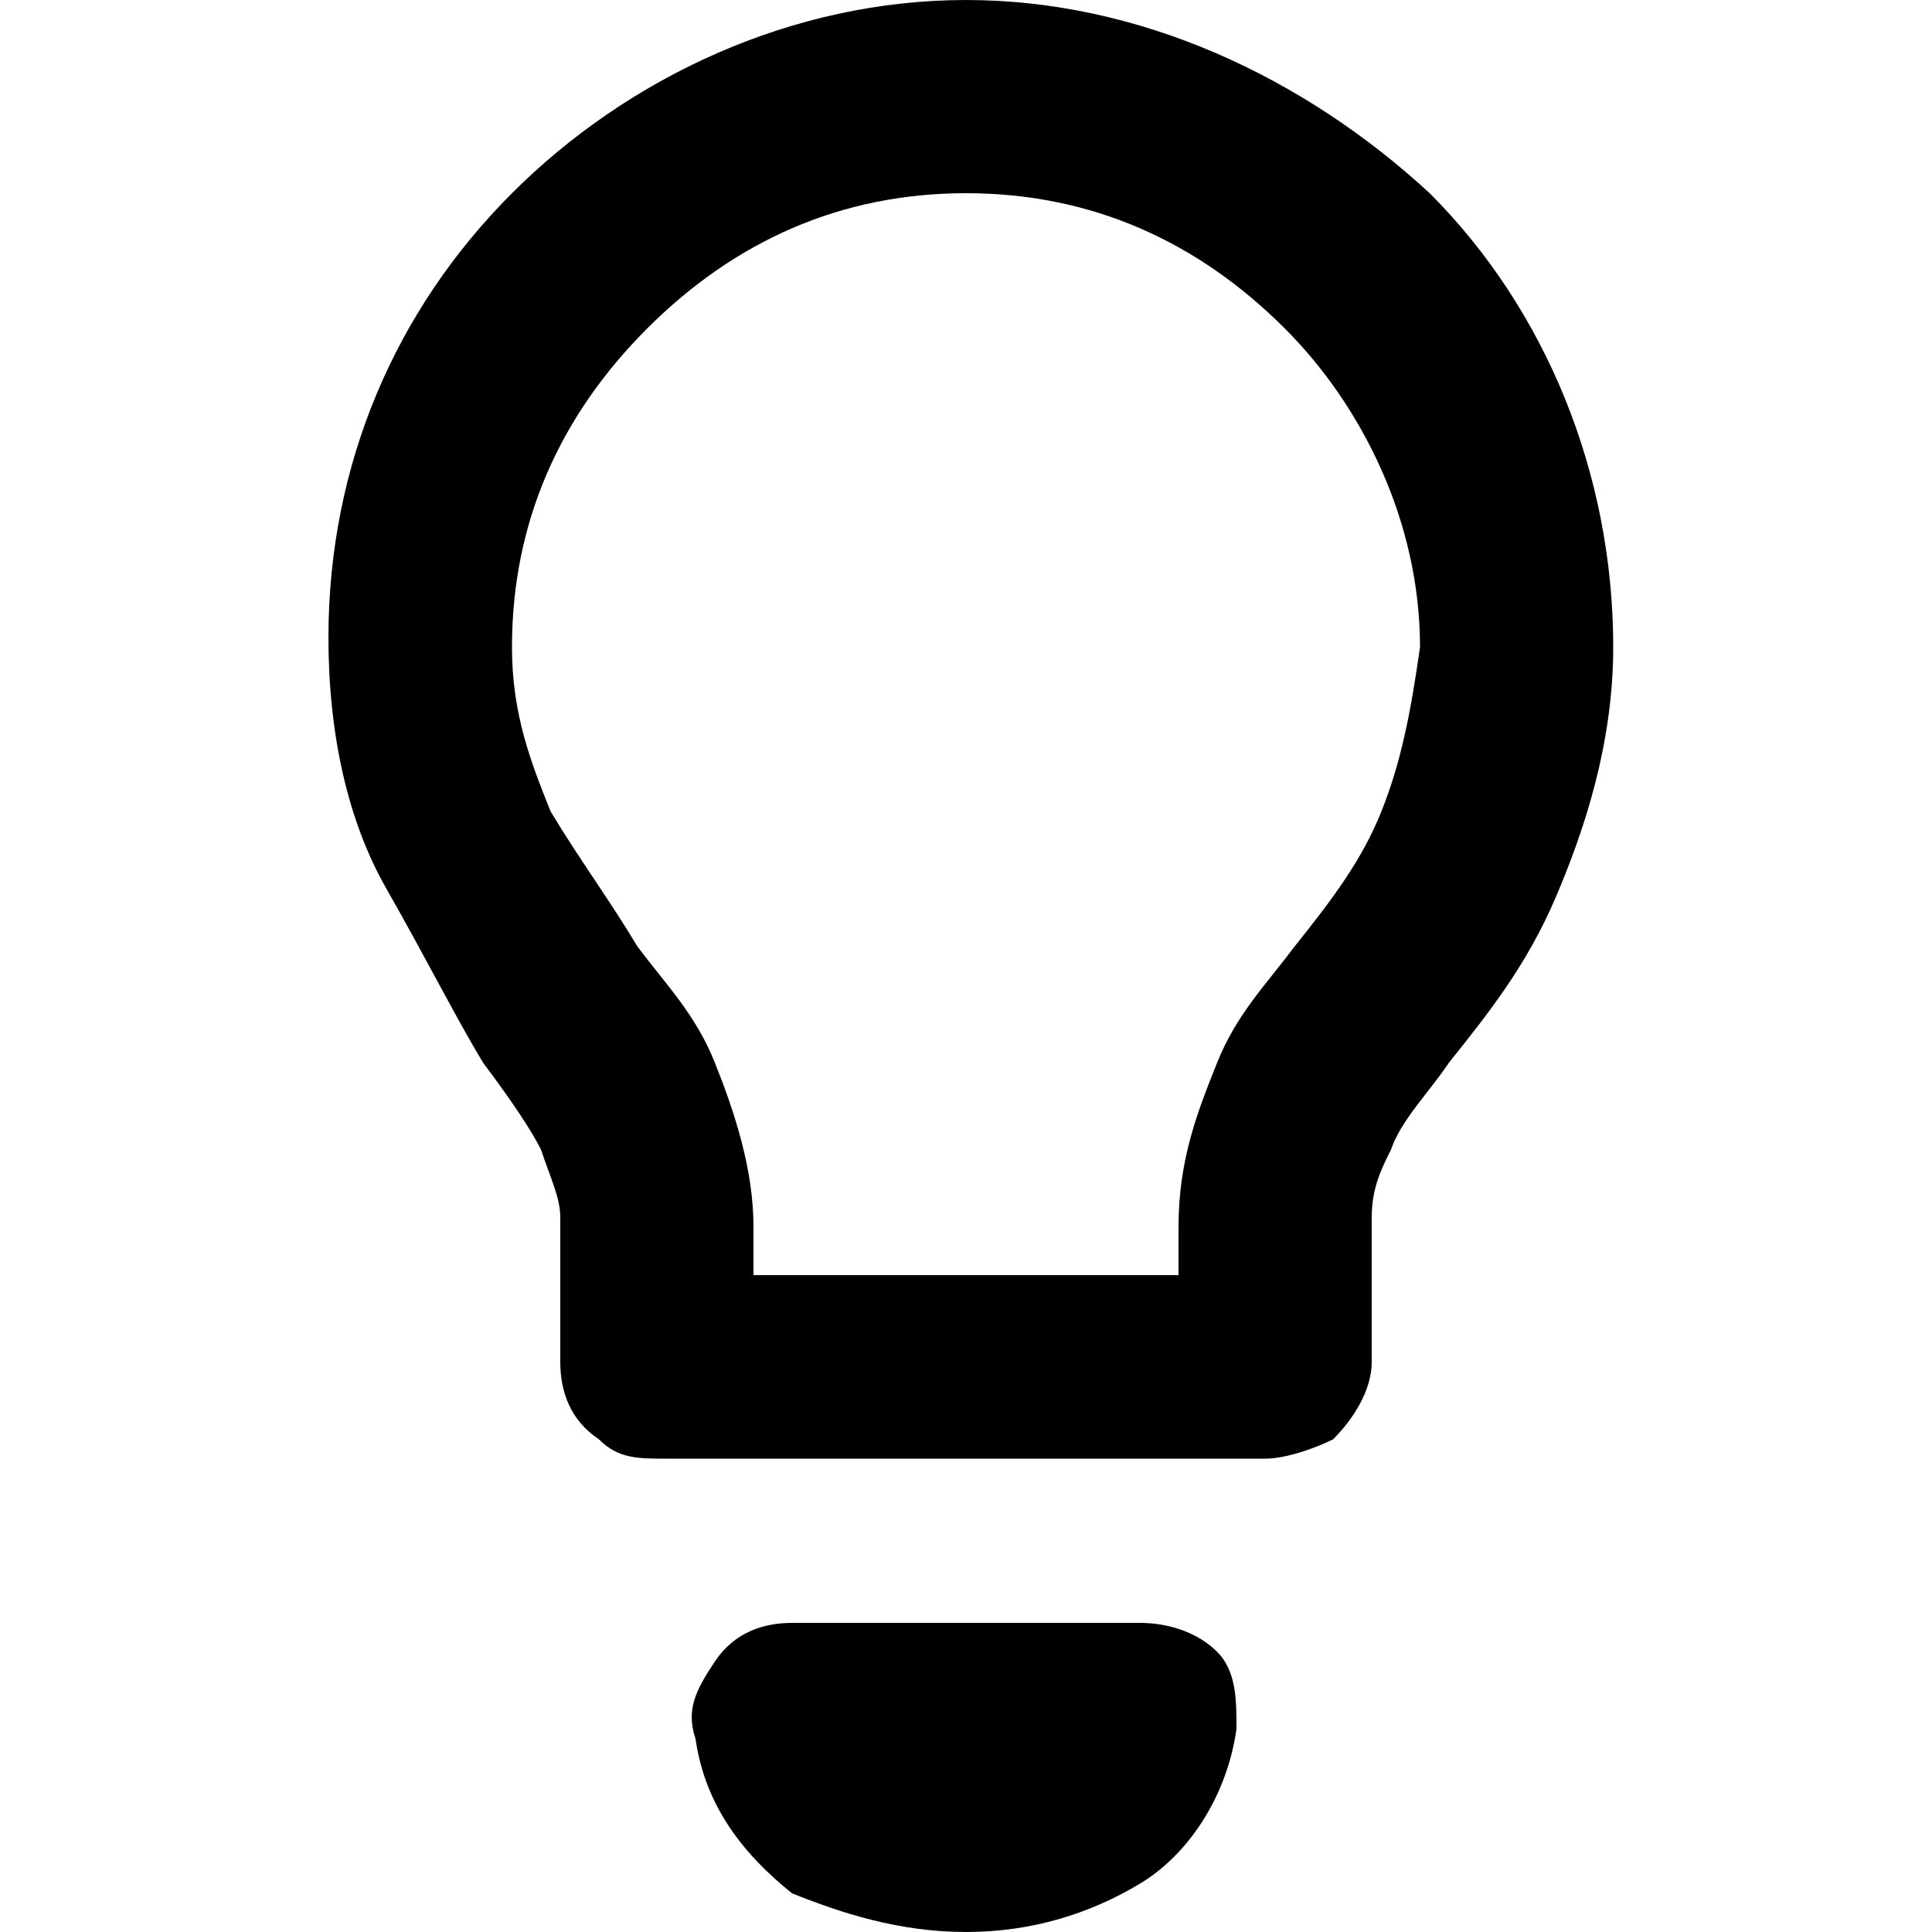 <svg viewBox="0 0 20 20"><path d="M10 0C8.2 0 6.5.8 5.3 2S3.4 4.8 3.4 6.6c0 1 .2 1.9.6 2.6s.7 1.3 1 1.8c.3.4.5.7.6.9.1.3.2.5.2.7v1.5c0 .3.1.6.4.8.2.2.4.2.7.2h6.2c.2 0 .5-.1.7-.2.2-.2.4-.5.4-.8v-1.5c0-.3.1-.5.2-.7.1-.3.4-.6.6-.9.4-.5.8-1 1.1-1.7s.6-1.6.6-2.6c0-1.8-.7-3.5-1.9-4.7-1.3-1.2-3-2-4.8-2zm4.3 8.4c-.2.5-.5.9-.9 1.4-.3.4-.6.7-.8 1.2-.2.5-.4 1-.4 1.7v.5H7.8v-.5c0-.6-.2-1.2-.4-1.7s-.5-.8-.8-1.2c-.3-.5-.6-.9-.9-1.4-.2-.5-.4-1-.4-1.7 0-1.3.5-2.4 1.4-3.3.9-.9 2-1.4 3.3-1.4s2.4.5 3.3 1.4c.8.8 1.4 2 1.4 3.3-.1.7-.2 1.2-.4 1.7zm-2.5 8.4H8.2c-.3 0-.6.1-.8.4s-.3.5-.2.8c.1.7.5 1.2 1 1.6.5.2 1.1.4 1.8.4s1.3-.2 1.8-.5.9-.9 1-1.6c0-.3 0-.6-.2-.8-.2-.2-.5-.3-.8-.3z"/></svg>